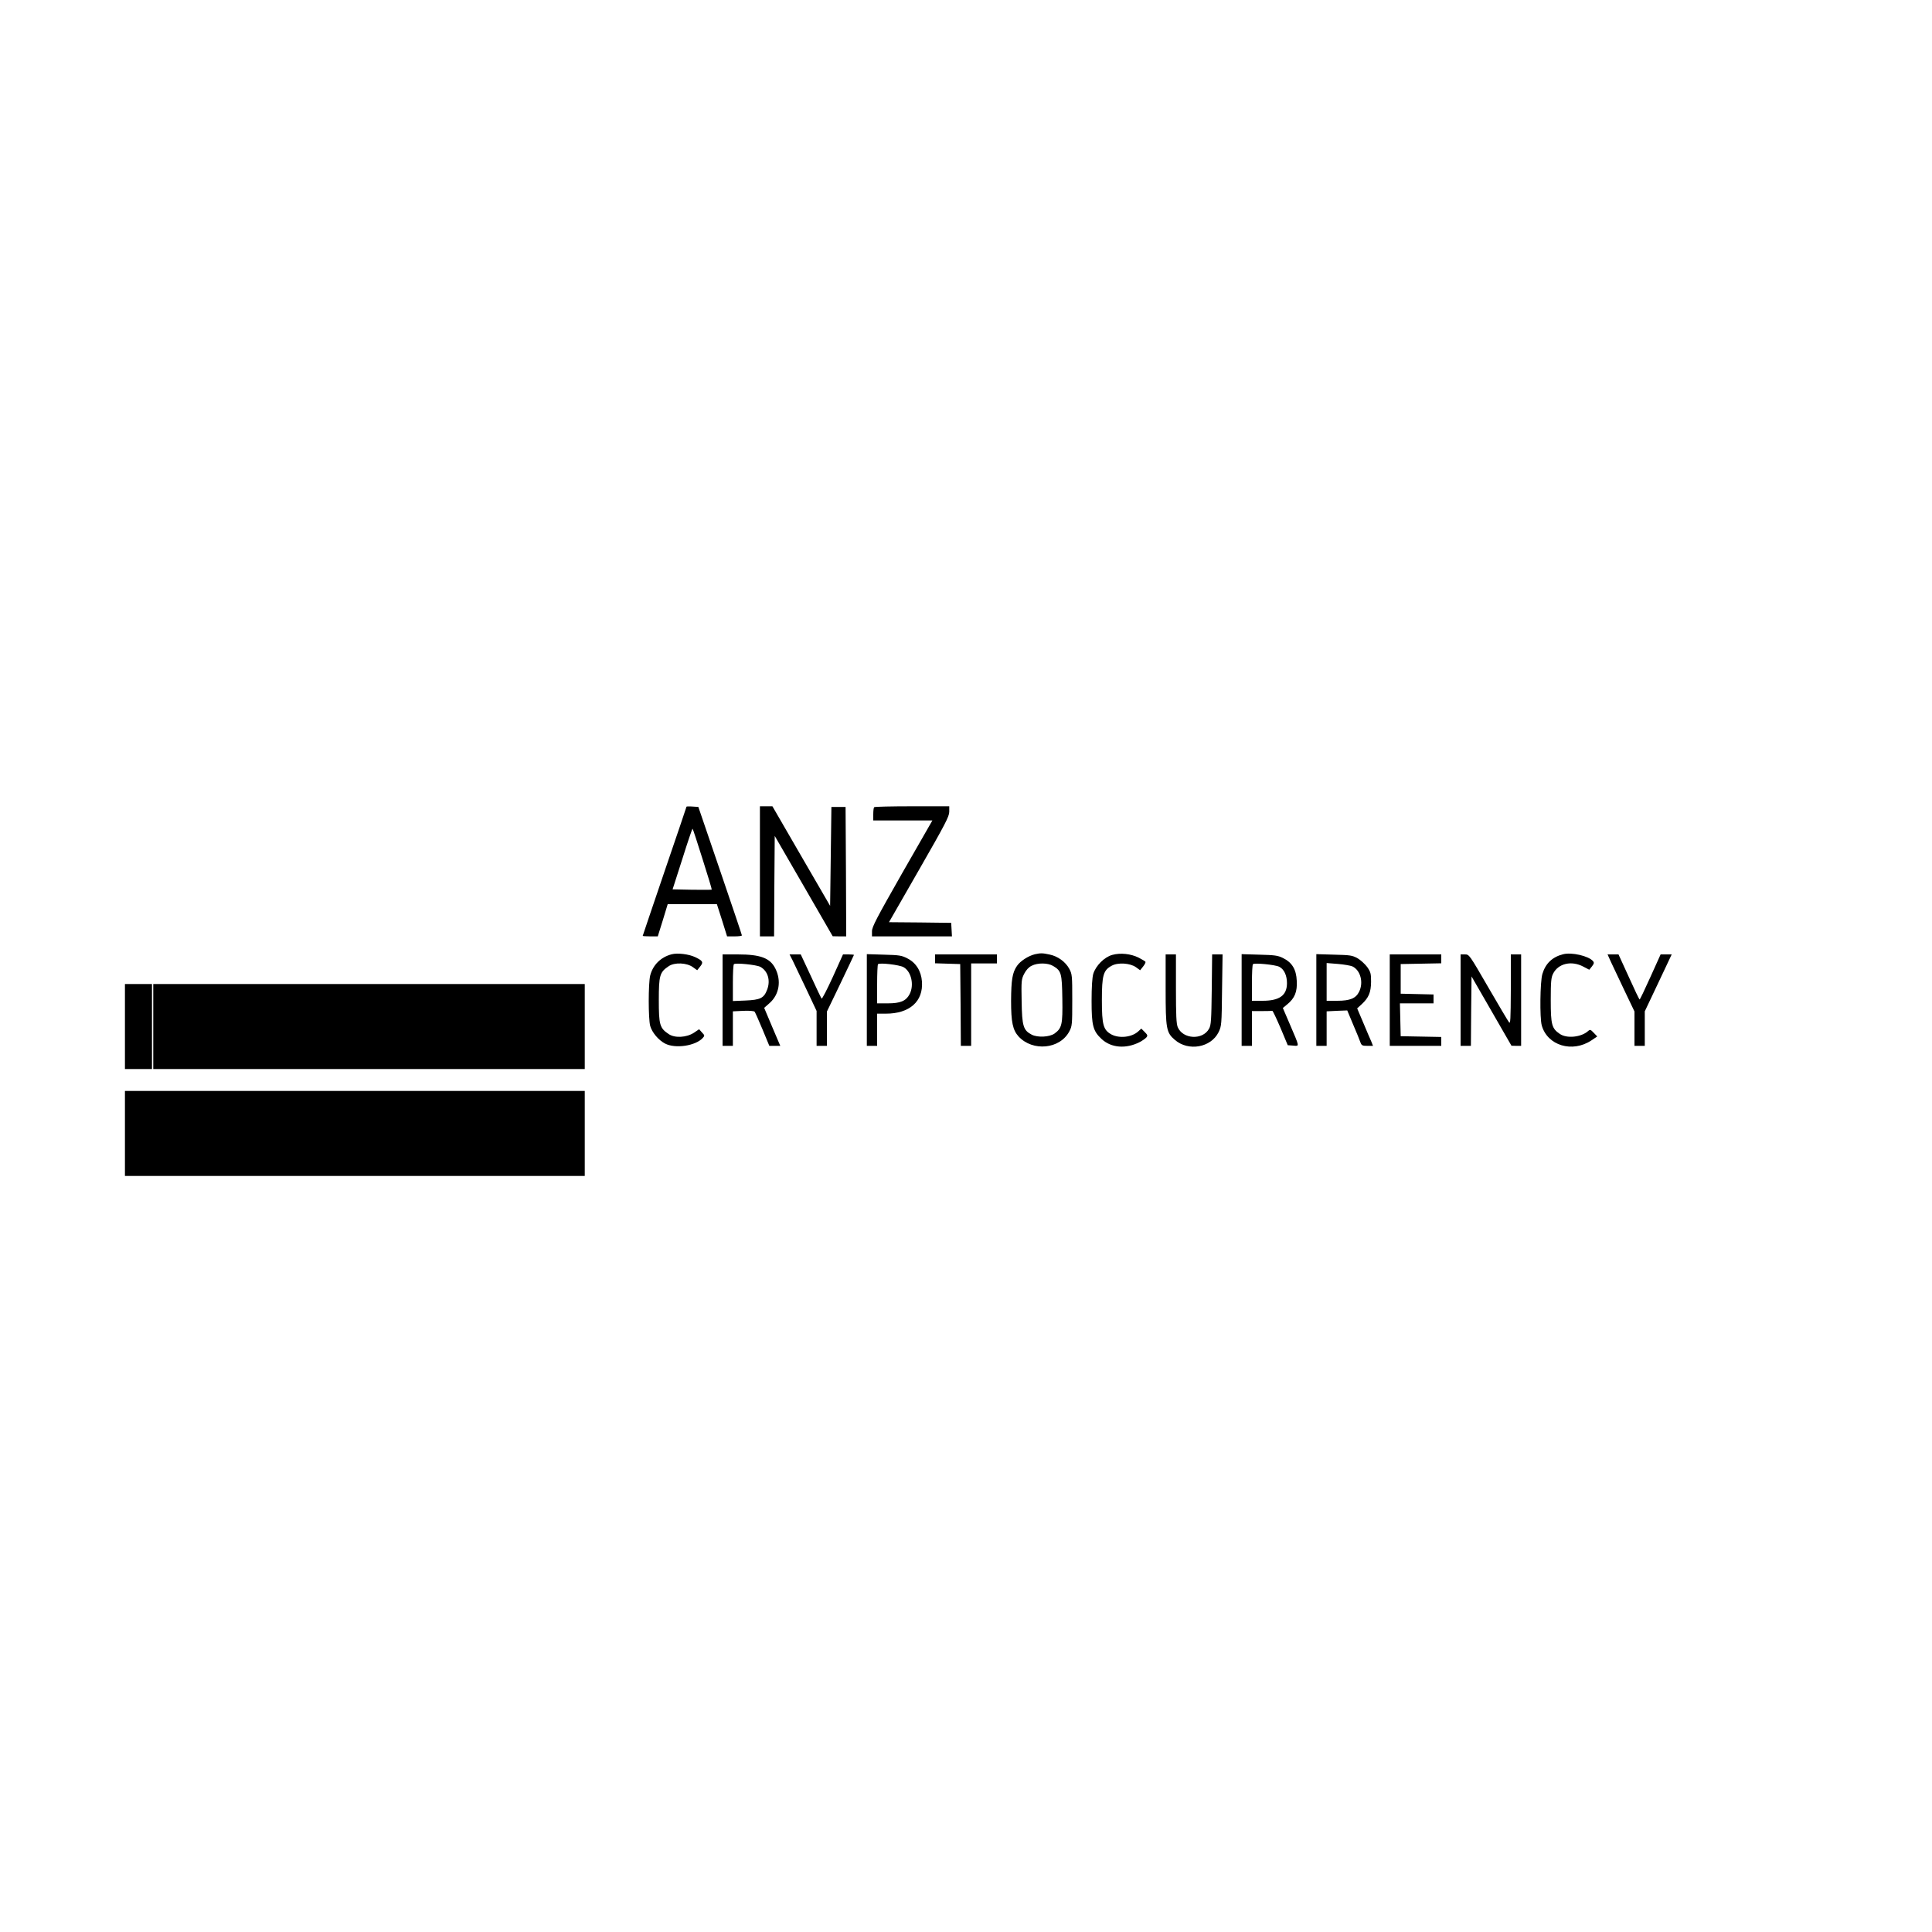 <?xml version="1.0" standalone="no"?>
<!DOCTYPE svg PUBLIC "-//W3C//DTD SVG 20010904//EN"
 "http://www.w3.org/TR/2001/REC-SVG-20010904/DTD/svg10.dtd">
<svg version="1.0" xmlns="http://www.w3.org/2000/svg"
 width="1500pt" height="1500pt" viewBox="0 0 1500 1500"
 preserveAspectRatio="xMidYMid meet">
<g transform="translate(0,1500) scale(0.1,-0.1)"
fill="#000000" stroke="none">
<path d="M5330 8737 c0 -2 -76 -227 -170 -501 -93 -274 -170 -500 -170 -502 0
-2 26 -4 59 -4 l58 0 39 125 38 125 191 0 191 0 40 -125 39 -125 58 0 c31 0
57 3 57 8 0 4 -76 230 -169 502 l-169 495 -46 3 c-25 2 -46 1 -46 -1z m125
-408 c41 -128 73 -235 71 -236 -2 -2 -71 -2 -154 -1 l-150 3 76 237 c41 131
77 236 79 234 3 -2 38 -109 78 -237z"/>
<path d="M5900 8235 l0 -505 55 0 55 0 2 390 3 390 225 -389 225 -390 53 -1
52 0 -2 503 -3 502 -55 0 -55 0 -5 -384 -5 -384 -224 386 -224 387 -48 0 -49
0 0 -505z"/>
<path d="M6787 8733 c-4 -3 -7 -28 -7 -55 l0 -48 229 0 230 0 -235 -410 c-198
-348 -234 -416 -234 -450 l0 -40 311 0 310 0 -3 53 -3 52 -241 3 -242 2 234
408 c203 354 234 413 234 450 l0 42 -288 0 c-159 0 -292 -3 -295 -7z"/>
<path d="M5215 7591 c-85 -22 -146 -83 -167 -165 -15 -63 -15 -334 0 -391 15
-52 64 -110 115 -137 81 -42 237 -18 293 43 16 18 16 20 -6 43 l-22 25 -40
-27 c-58 -38 -150 -43 -197 -10 -69 46 -76 72 -76 263 0 191 7 217 76 263 46
32 142 28 190 -8 l32 -23 23 29 c27 33 22 44 -39 73 -48 23 -137 34 -182 22z"/>
<path d="M8034 7591 c-51 -13 -112 -52 -138 -90 -36 -52 -45 -108 -46 -272 0
-165 13 -226 58 -276 110 -119 321 -99 394 39 22 41 23 54 23 243 0 189 -1
202 -23 243 -29 54 -89 98 -153 111 -55 12 -70 12 -115 2z m143 -91 c63 -38
68 -55 71 -255 3 -198 -3 -227 -60 -269 -39 -28 -132 -33 -178 -9 -65 34 -75
66 -78 258 -3 161 -2 172 20 215 15 29 35 51 58 62 47 24 126 23 167 -2z"/>
<path d="M8635 7586 c-61 -17 -127 -83 -147 -147 -8 -29 -13 -101 -13 -209 0
-194 11 -235 79 -298 74 -68 188 -77 294 -23 21 11 44 27 52 36 12 14 10 20
-13 43 l-26 26 -23 -21 c-49 -46 -146 -57 -208 -25 -64 35 -75 74 -75 267 0
193 11 232 76 267 48 27 142 21 188 -11 l33 -24 23 29 c13 16 21 32 18 37 -2
4 -26 18 -51 31 -61 31 -143 40 -207 22z"/>
<path d="M12135 7591 c-83 -21 -136 -72 -160 -153 -18 -60 -21 -340 -5 -399
44 -157 237 -215 385 -117 l46 31 -27 28 c-24 26 -29 27 -44 14 -53 -48 -166
-60 -220 -22 -62 42 -70 71 -70 262 0 142 3 176 18 205 40 80 143 104 235 55
l46 -24 21 26 c16 21 18 29 8 41 -34 40 -167 71 -233 53z"/>
<path d="M5610 7235 l0 -355 40 0 40 0 0 134 0 134 81 4 c46 2 84 -1 88 -7 4
-5 32 -67 61 -137 l53 -128 42 0 43 0 -63 148 -62 147 43 38 c74 66 92 173 43
269 -41 80 -115 108 -291 108 l-118 0 0 -355z m292 259 c59 -31 82 -105 54
-178 -25 -66 -53 -79 -168 -84 l-98 -4 0 139 c0 77 3 143 8 147 11 12 172 -4
204 -20z"/>
<path d="M6154 7543 c13 -27 60 -125 105 -220 l81 -172 0 -136 0 -135 40 0 40
0 0 133 0 133 105 218 c58 121 105 221 105 222 0 2 -19 4 -42 4 l-43 0 -79
-175 c-44 -96 -83 -172 -87 -168 -4 5 -42 83 -84 176 l-78 167 -44 0 -43 0 24
-47z"/>
<path d="M6730 7236 l0 -356 40 0 40 0 0 125 0 125 68 0 c184 0 291 95 280
249 -6 82 -46 146 -113 180 -44 23 -63 26 -182 29 l-133 4 0 -356z m285 255
c61 -34 84 -140 47 -210 -28 -53 -72 -71 -169 -71 l-83 0 0 148 c0 82 3 152 7
156 13 13 166 -5 198 -23z"/>
<path d="M7260 7555 l0 -34 98 -3 97 -3 3 -317 2 -318 40 0 40 0 0 320 0 320
100 0 100 0 0 35 0 35 -240 0 -240 0 0 -35z"/>
<path d="M9050 7322 c0 -310 5 -339 72 -396 106 -91 280 -59 339 60 23 48 24
57 27 327 l4 277 -41 0 -40 0 -3 -272 c-3 -238 -5 -277 -21 -305 -49 -90 -203
-82 -243 12 -11 27 -14 91 -14 300 l0 265 -40 0 -40 0 0 -268z"/>
<path d="M9640 7236 l0 -356 40 0 40 0 0 135 0 135 75 0 c41 0 78 1 83 2 4 1
32 -59 64 -133 l56 -134 42 -3 c50 -4 52 -16 -25 164 l-55 128 35 29 c57 47
78 97 73 182 -4 89 -36 142 -107 177 -40 20 -65 23 -183 26 l-138 4 0 -356z
m292 258 c38 -19 60 -68 60 -127 0 -95 -58 -137 -189 -137 l-83 0 0 138 c0 76
3 142 8 146 11 12 173 -4 204 -20z"/>
<path d="M10220 7236 l0 -356 40 0 40 0 0 134 0 134 80 4 80 3 46 -110 c26
-60 51 -122 56 -137 9 -25 15 -28 54 -28 l44 0 -13 33 c-8 17 -36 83 -62 145
l-48 113 35 32 c55 51 72 92 73 174 0 64 -3 76 -30 115 -17 23 -51 54 -75 68
-41 23 -58 25 -182 28 l-138 4 0 -356z m280 261 c63 -30 88 -125 52 -197 -25
-51 -70 -70 -169 -70 l-83 0 0 146 0 147 88 -7 c48 -4 98 -13 112 -19z"/>
<path d="M10790 7235 l0 -355 200 0 200 0 0 35 0 34 -157 3 -158 3 -3 128 -3
127 131 0 130 0 0 35 0 34 -127 3 -128 3 0 115 0 115 158 3 157 3 0 34 0 35
-200 0 -200 0 0 -355z"/>
<path d="M11340 7235 l0 -355 40 0 40 0 2 270 3 269 155 -269 155 -269 38 -1
37 0 0 355 0 355 -40 0 -40 0 0 -272 c-1 -235 -3 -270 -14 -255 -8 10 -81 133
-162 273 -146 252 -147 254 -180 254 l-34 0 0 -355z"/>
<path d="M12509 7528 c16 -35 63 -134 105 -222 l76 -159 0 -133 0 -134 40 0
40 0 0 134 0 134 56 118 c31 66 78 165 105 222 l48 102 -43 0 -43 0 -79 -175
c-43 -96 -81 -175 -84 -175 -3 0 -41 79 -84 175 l-80 175 -42 0 -43 0 28 -62z"/>
<path d="M970 7030 l0 -330 105 0 105 0 0 330 0 330 -105 0 -105 0 0 -330z"/>
<path d="M1190 7030 l0 -330 1675 0 1675 0 0 330 0 330 -1675 0 -1675 0 0
-330z"/>
<path d="M970 6200 l0 -330 1785 0 1785 0 0 330 0 330 -1785 0 -1785 0 0 -330z"/>
</g>
</svg>
